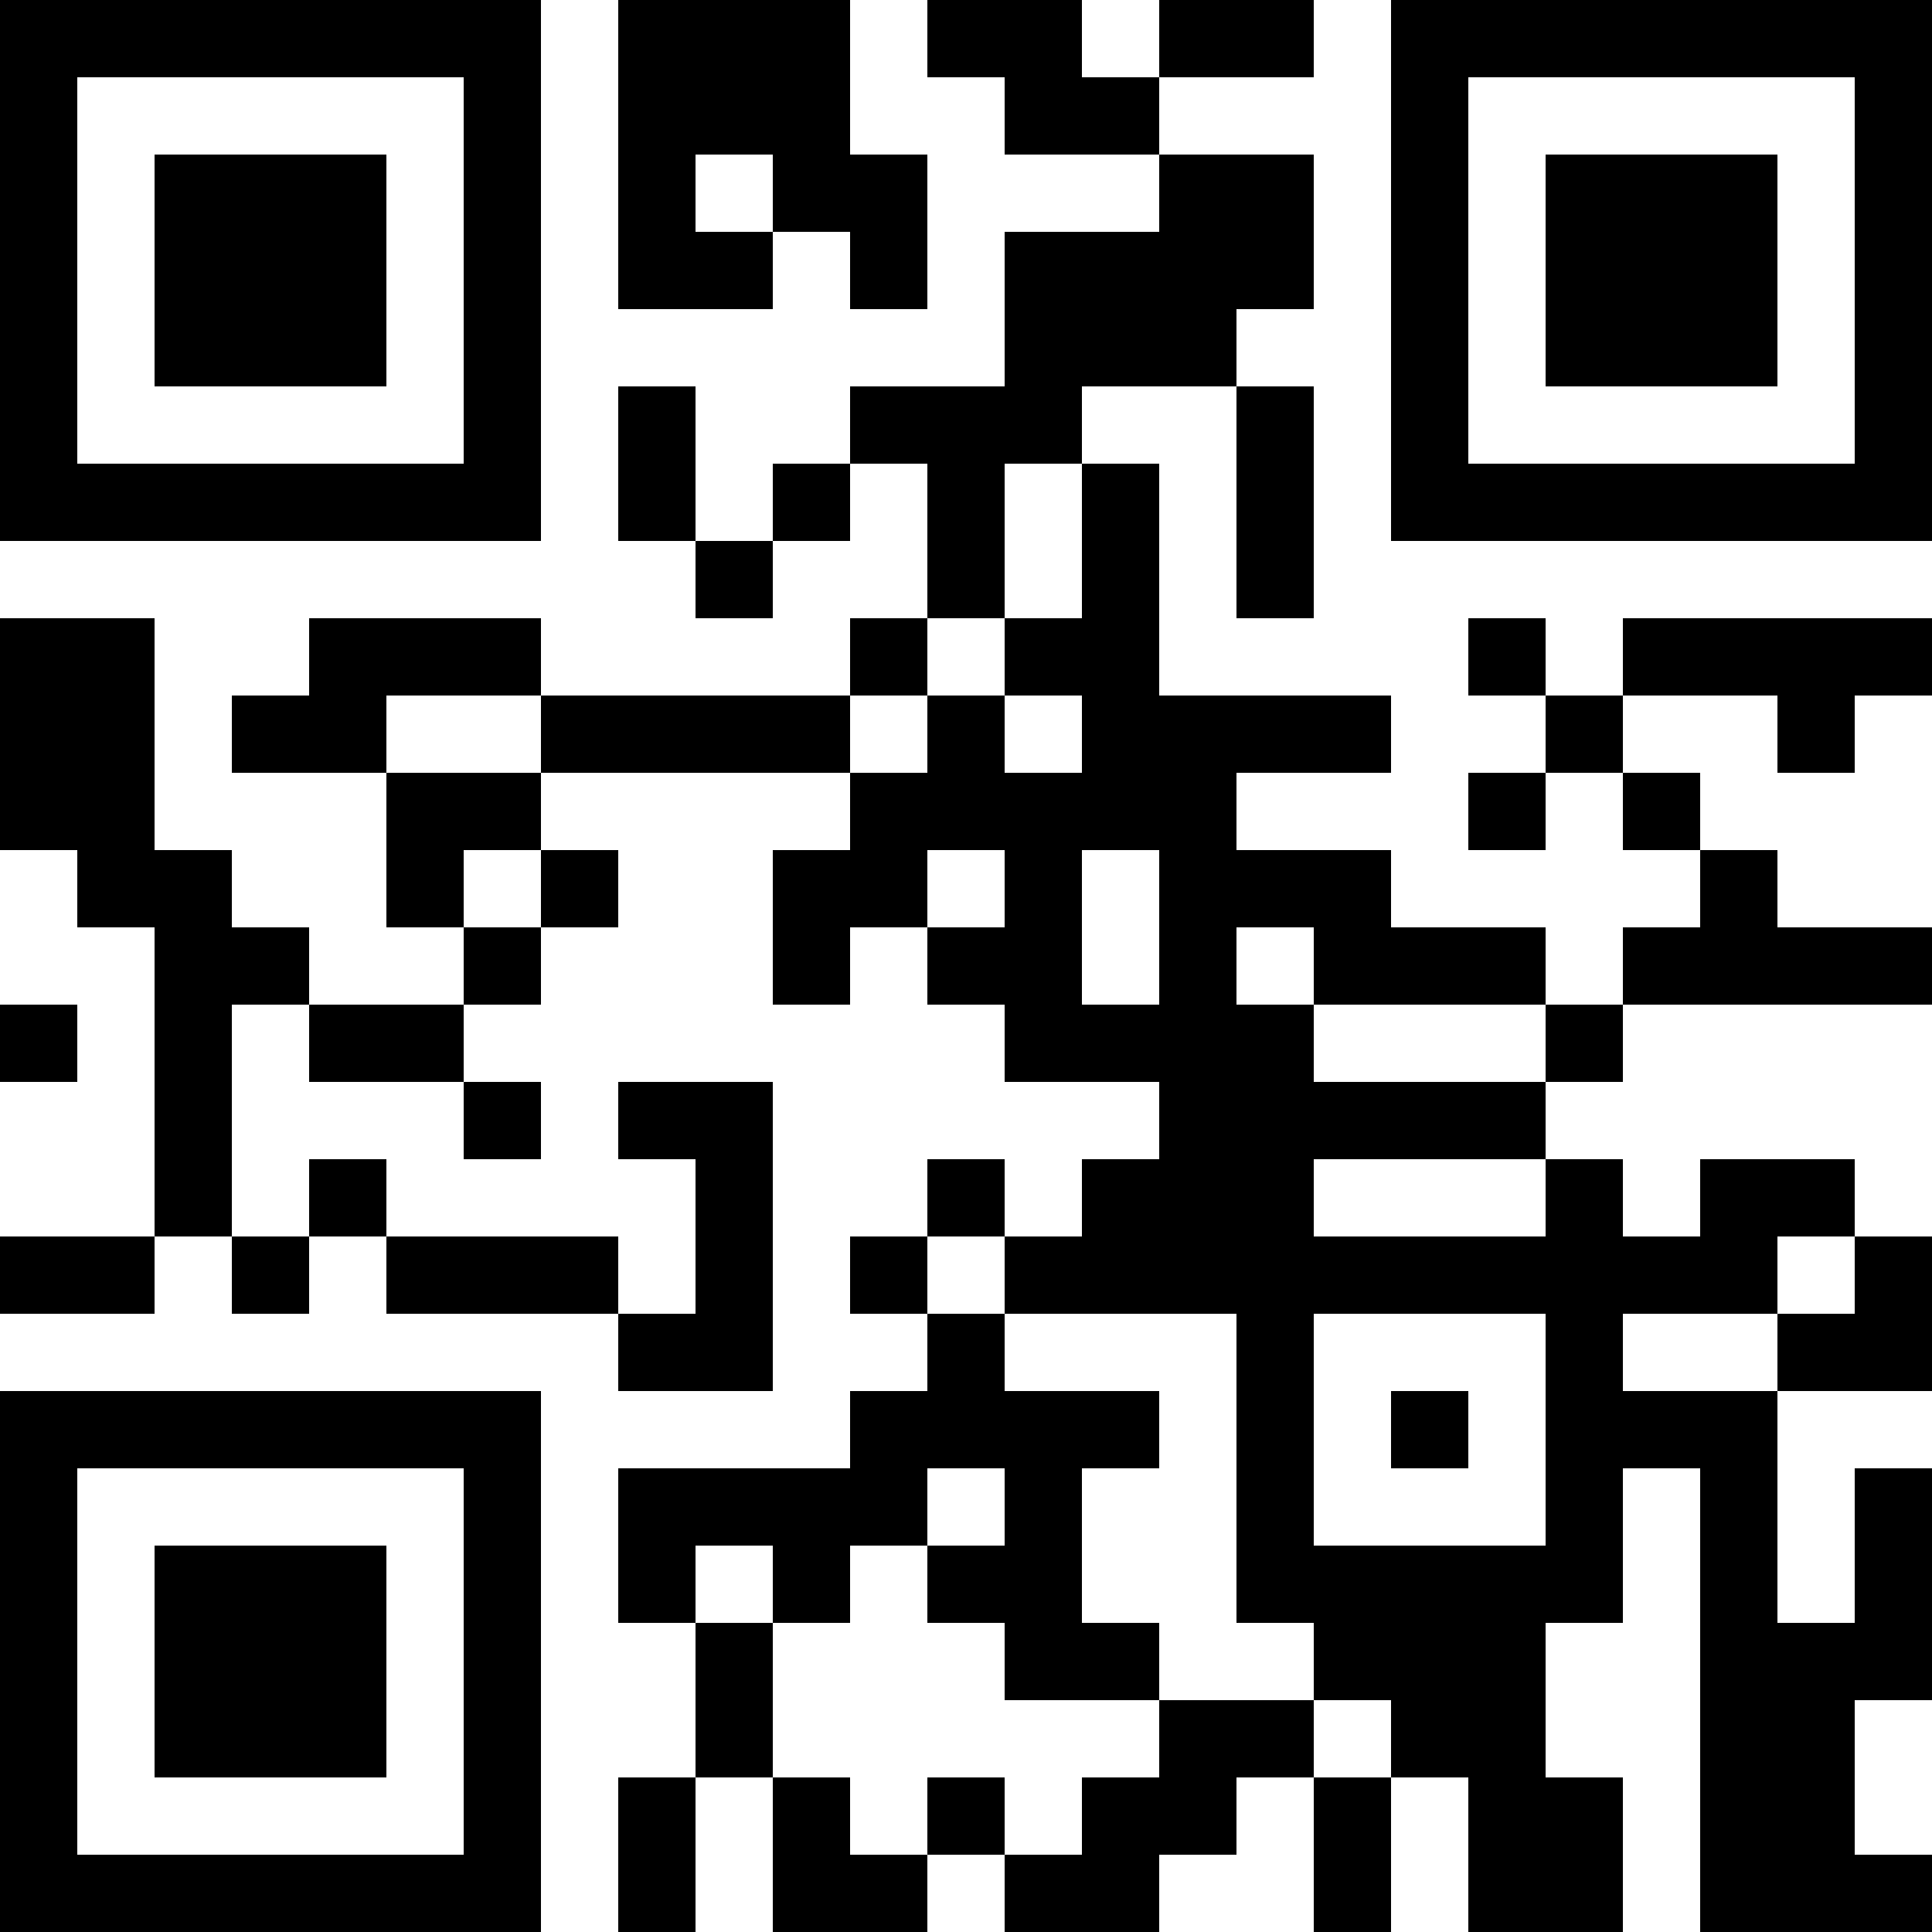 <?xml version="1.0" encoding="UTF-8"?>
<svg xmlns="http://www.w3.org/2000/svg" version="1.1" width="300" height="300" viewBox="0 0 300 300"><rect x="0" y="0" width="300" height="300" fill="#ffffff"/><g transform="scale(12)"><g transform="translate(0,0)"><path fill-rule="evenodd" d="M8 0L8 4L10 4L10 3L11 3L11 4L12 4L12 2L11 2L11 0ZM12 0L12 1L13 1L13 2L15 2L15 3L13 3L13 5L11 5L11 6L10 6L10 7L9 7L9 5L8 5L8 7L9 7L9 8L10 8L10 7L11 7L11 6L12 6L12 8L11 8L11 9L7 9L7 8L4 8L4 9L3 9L3 10L5 10L5 12L6 12L6 13L4 13L4 12L3 12L3 11L2 11L2 8L0 8L0 11L1 11L1 12L2 12L2 16L0 16L0 17L2 17L2 16L3 16L3 17L4 17L4 16L5 16L5 17L8 17L8 18L10 18L10 14L8 14L8 15L9 15L9 17L8 17L8 16L5 16L5 15L4 15L4 16L3 16L3 13L4 13L4 14L6 14L6 15L7 15L7 14L6 14L6 13L7 13L7 12L8 12L8 11L7 11L7 10L11 10L11 11L10 11L10 13L11 13L11 12L12 12L12 13L13 13L13 14L15 14L15 15L14 15L14 16L13 16L13 15L12 15L12 16L11 16L11 17L12 17L12 18L11 18L11 19L8 19L8 21L9 21L9 23L8 23L8 25L9 25L9 23L10 23L10 25L12 25L12 24L13 24L13 25L15 25L15 24L16 24L16 23L17 23L17 25L18 25L18 23L19 23L19 25L21 25L21 23L20 23L20 21L21 21L21 19L22 19L22 25L25 25L25 24L24 24L24 22L25 22L25 19L24 19L24 21L23 21L23 18L25 18L25 16L24 16L24 15L22 15L22 16L21 16L21 15L20 15L20 14L21 14L21 13L25 13L25 12L23 12L23 11L22 11L22 10L21 10L21 9L23 9L23 10L24 10L24 9L25 9L25 8L21 8L21 9L20 9L20 8L19 8L19 9L20 9L20 10L19 10L19 11L20 11L20 10L21 10L21 11L22 11L22 12L21 12L21 13L20 13L20 12L18 12L18 11L16 11L16 10L18 10L18 9L15 9L15 6L14 6L14 5L16 5L16 8L17 8L17 5L16 5L16 4L17 4L17 2L15 2L15 1L17 1L17 0L15 0L15 1L14 1L14 0ZM9 2L9 3L10 3L10 2ZM13 6L13 8L12 8L12 9L11 9L11 10L12 10L12 9L13 9L13 10L14 10L14 9L13 9L13 8L14 8L14 6ZM5 9L5 10L7 10L7 9ZM6 11L6 12L7 12L7 11ZM12 11L12 12L13 12L13 11ZM14 11L14 13L15 13L15 11ZM16 12L16 13L17 13L17 14L20 14L20 13L17 13L17 12ZM0 13L0 14L1 14L1 13ZM17 15L17 16L20 16L20 15ZM12 16L12 17L13 17L13 18L15 18L15 19L14 19L14 21L15 21L15 22L13 22L13 21L12 21L12 20L13 20L13 19L12 19L12 20L11 20L11 21L10 21L10 20L9 20L9 21L10 21L10 23L11 23L11 24L12 24L12 23L13 23L13 24L14 24L14 23L15 23L15 22L17 22L17 23L18 23L18 22L17 22L17 21L16 21L16 17L13 17L13 16ZM23 16L23 17L21 17L21 18L23 18L23 17L24 17L24 16ZM17 17L17 20L20 20L20 17ZM18 18L18 19L19 19L19 18ZM0 0L0 7L7 7L7 0ZM1 1L1 6L6 6L6 1ZM2 2L2 5L5 5L5 2ZM18 0L18 7L25 7L25 0ZM19 1L19 6L24 6L24 1ZM20 2L20 5L23 5L23 2ZM0 18L0 25L7 25L7 18ZM1 19L1 24L6 24L6 19ZM2 20L2 23L5 23L5 20Z" fill="#000000"/></g></g></svg>
